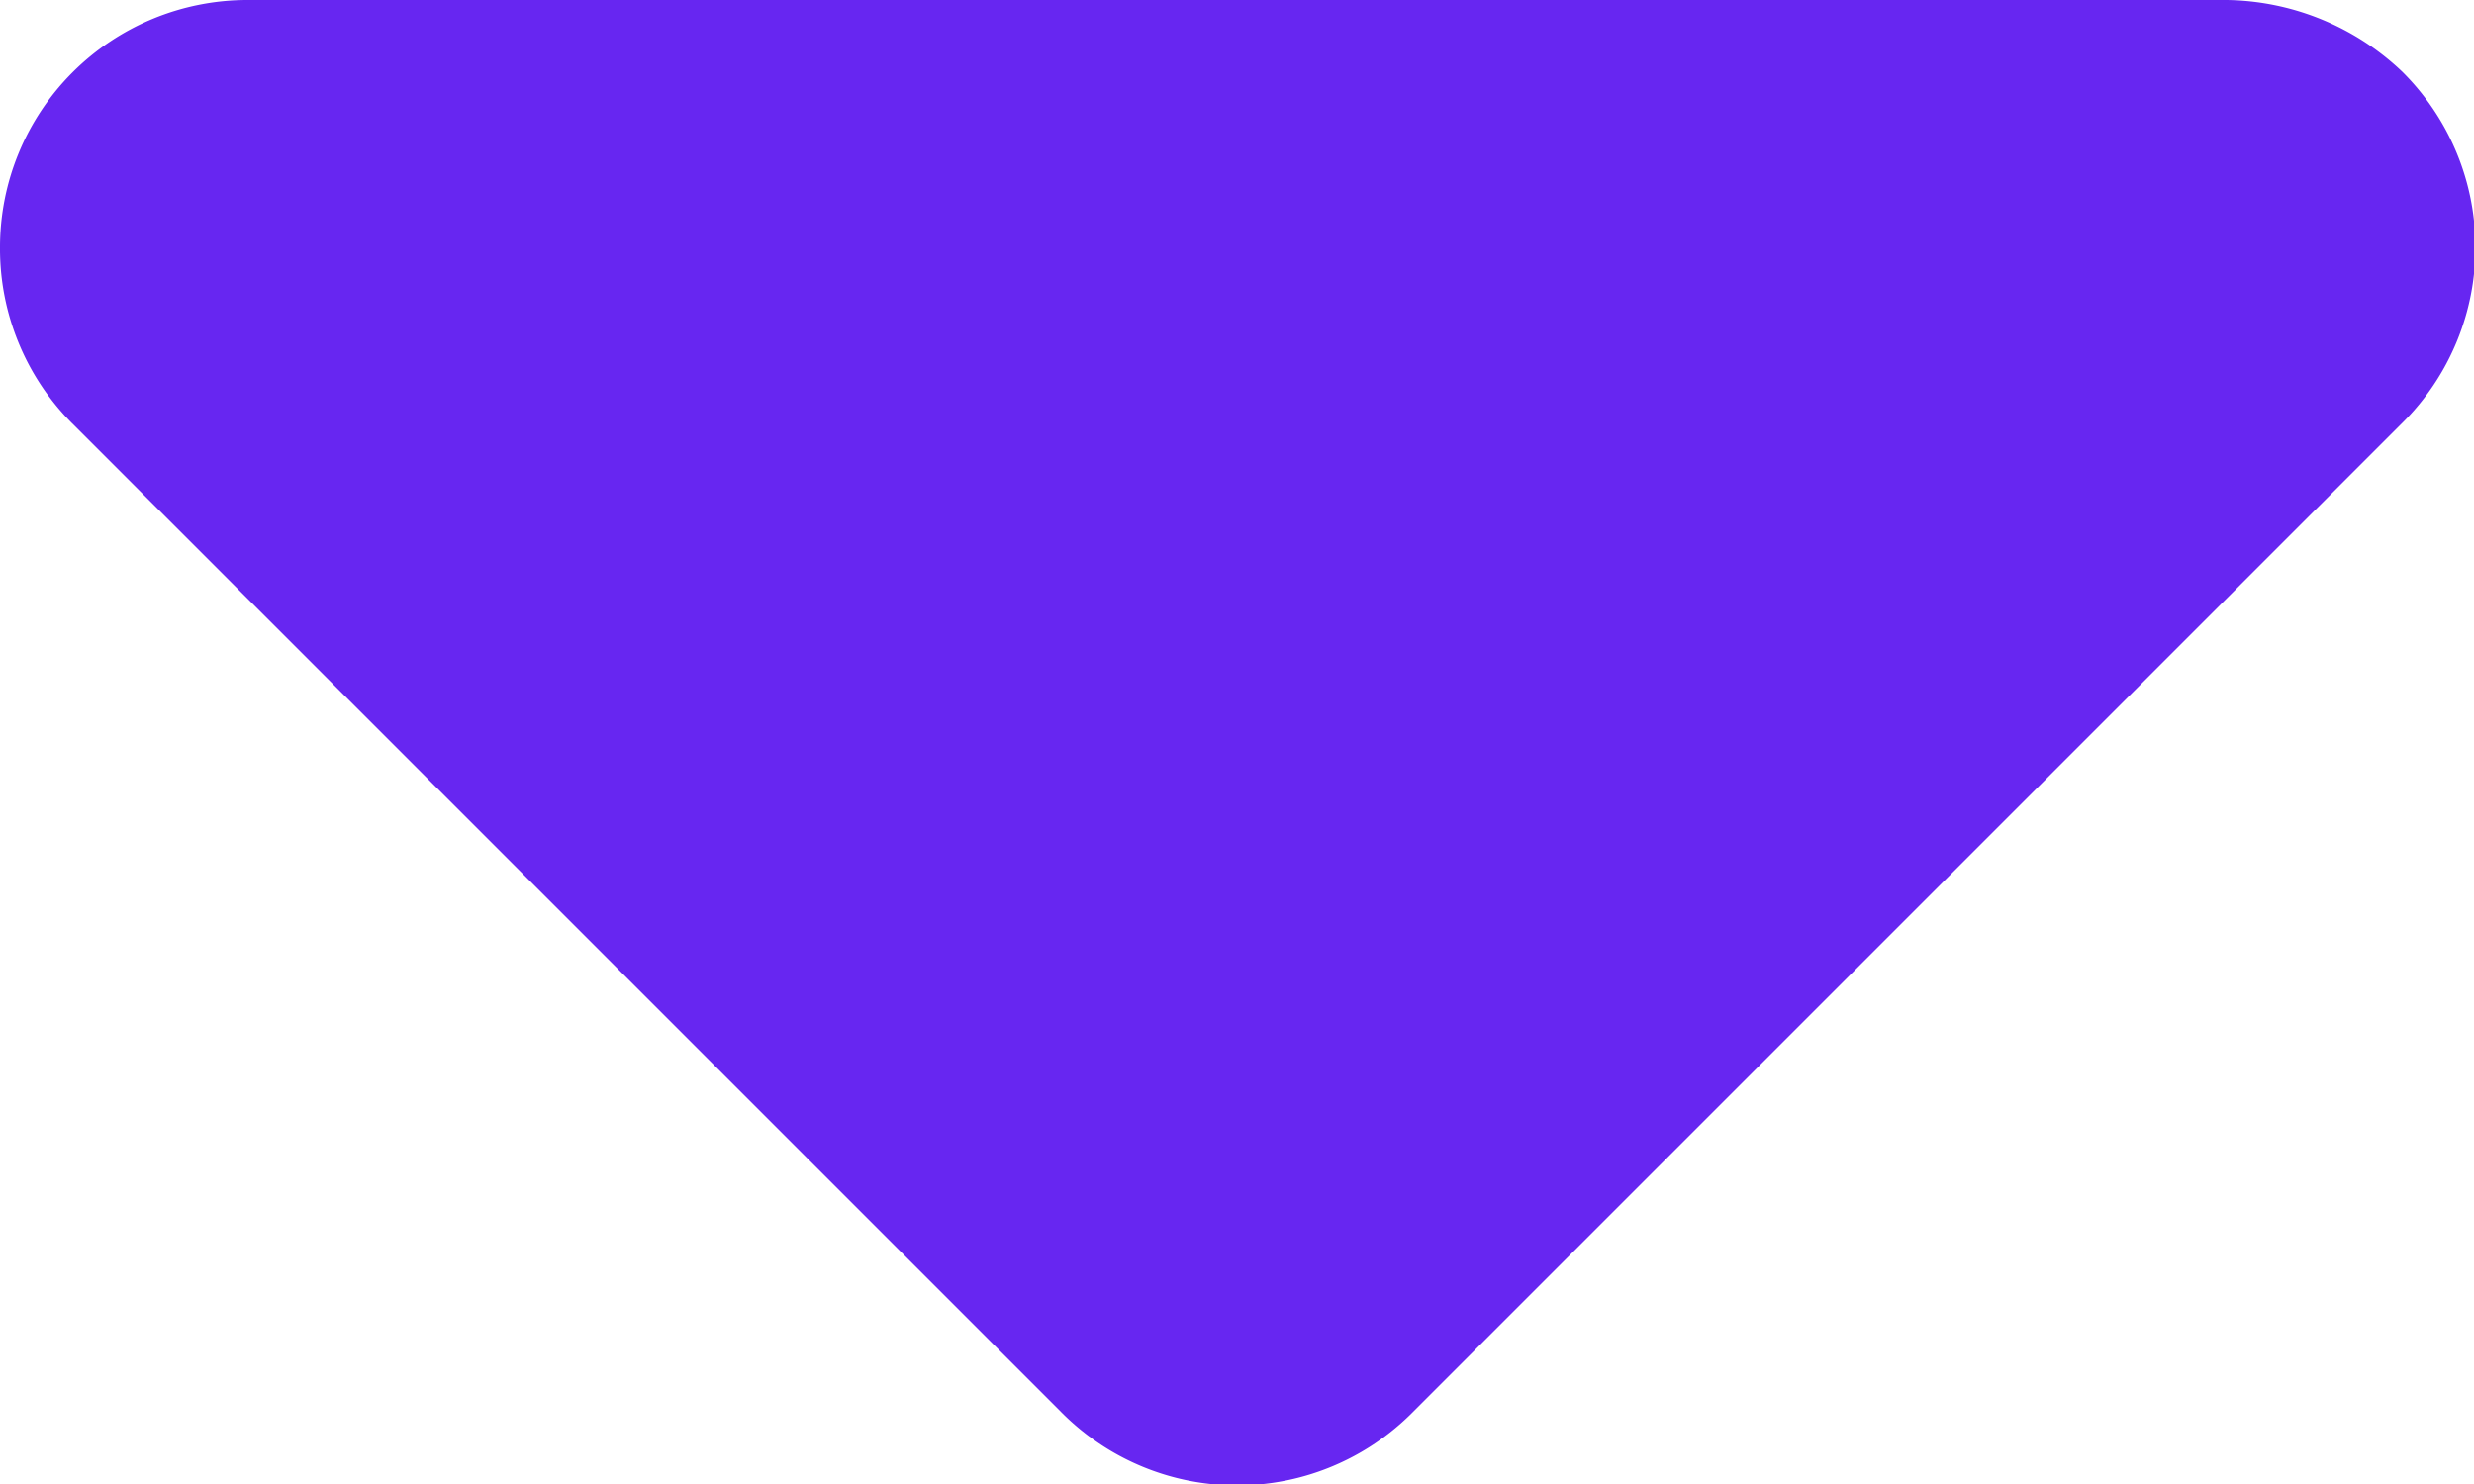 <svg xmlns="http://www.w3.org/2000/svg" width="10" height="6" viewBox="0 0 10 6">
  <path d="M4.29,5.71l-4-4A1,1,0,0,1,0,1,1,1,0,0,1,1,0H9a1.05,1.05,0,0,1,.71.29,1,1,0,0,1,0,1.42l-4,4A1,1,0,0,1,4.29,5.71Z" style="fill: #6726f1"/>
</svg>